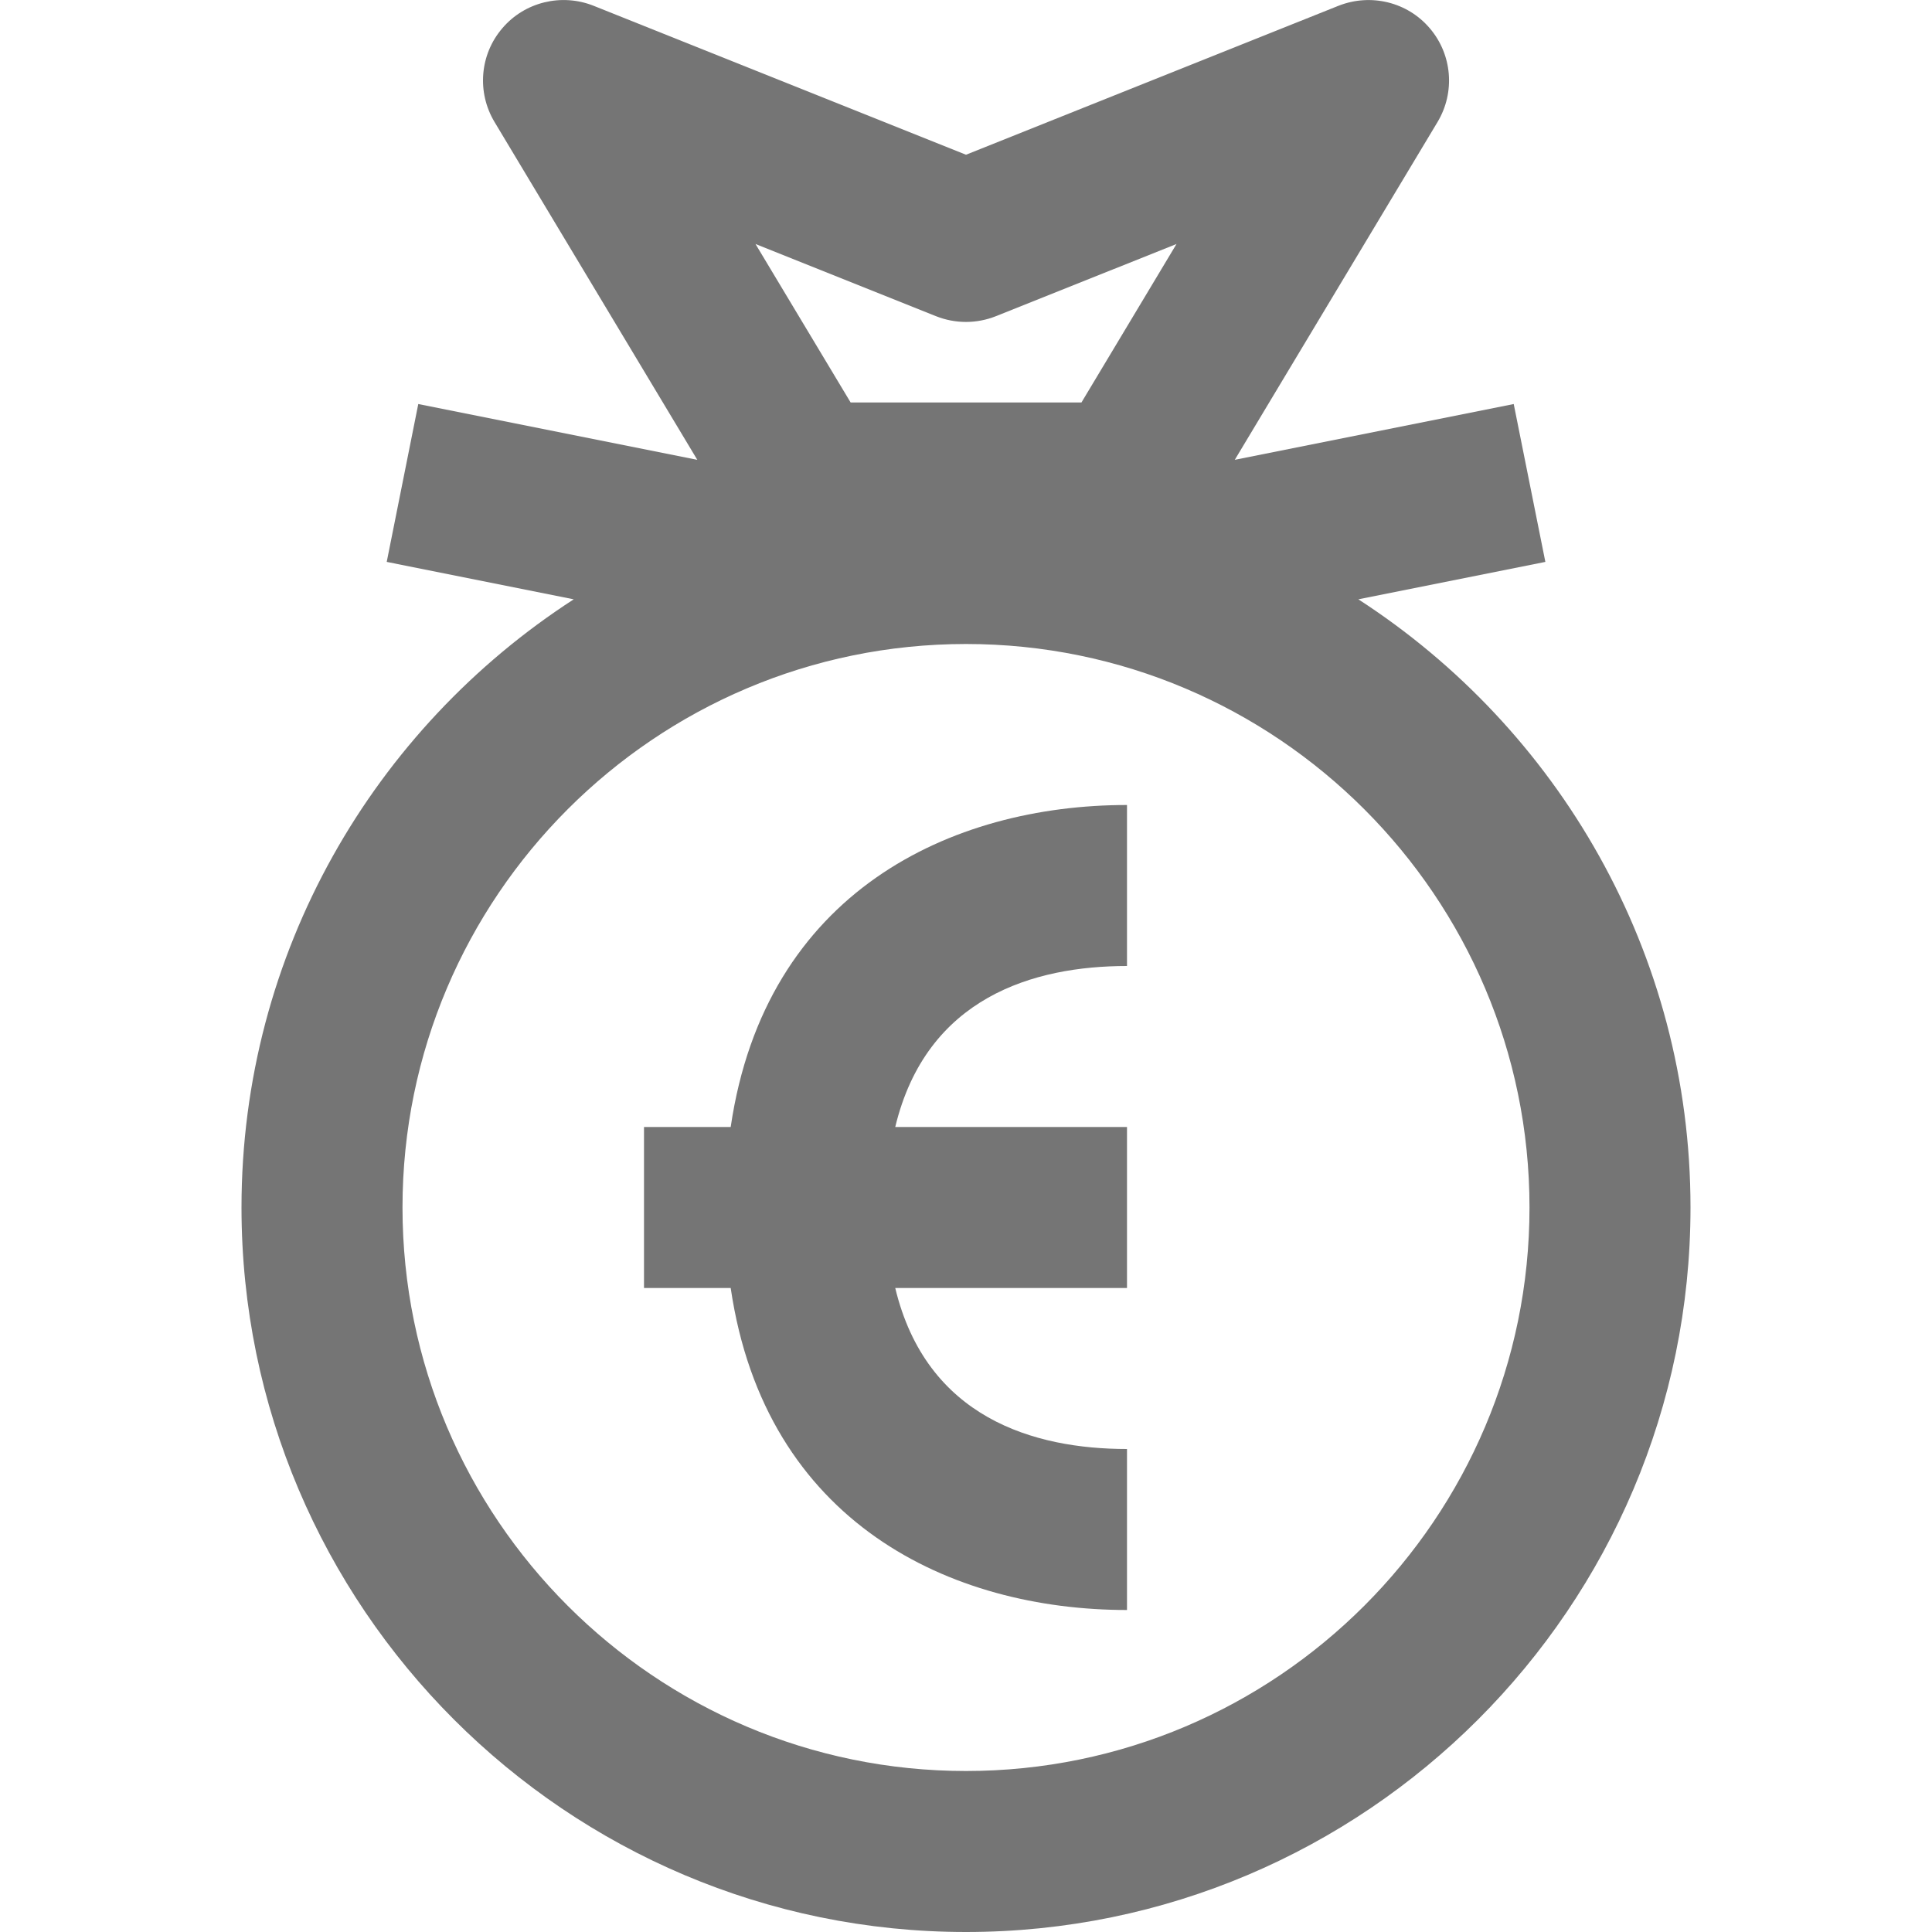 <?xml version="1.0" encoding="iso-8859-1"?>
<!-- Generator: Adobe Illustrator 16.0.0, SVG Export Plug-In . SVG Version: 6.00 Build 0)  -->
<!DOCTYPE svg PUBLIC "-//W3C//DTD SVG 1.1//EN" "http://www.w3.org/Graphics/SVG/1.1/DTD/svg11.dtd">
<svg version="1.1" xmlns="http://www.w3.org/2000/svg" xmlns:xlink="http://www.w3.org/1999/xlink" x="0px" y="0px" width="24px"
	 height="24px" viewBox="0 0 24 24" style="enable-background:new 0 0 24 24;" xml:space="preserve">
<g id="Frame_-_24px">
	<rect style="fill:none;" width="24" height="24"/>
</g>
<g id="Line_Icons">
	<g>
		<path style="fill:#757575;" d="M9.077,14H8v2h1.077c0.429,2.923,2.74,4,4.923,4v-2c-1.157,0-2.491-0.387-2.879-2H14v-2h-2.879
			c0.388-1.613,1.722-2,2.879-2v-2C11.817,10,9.506,11.077,9.077,14z"/>
		<path style="fill:#757575;" d="M16.874,7.445l2.323-0.465l-0.393-1.961l-3.465,0.693l2.519-4.197
			c0.221-0.369,0.182-0.837-0.096-1.163c-0.277-0.327-0.732-0.438-1.133-0.281L12,1.922L7.372,0.071
			C6.975-0.086,6.517,0.024,6.239,0.352C5.96,0.678,5.922,1.146,6.143,1.515l2.519,4.197L5.196,5.019L4.804,6.98l2.323,0.465
			C4.647,9.049,3,11.833,3,15c0,4.962,4.038,9,9,9s9-4.038,9-9C21,11.833,19.353,9.049,16.874,7.445z M11.628,3.928
			c0.239,0.095,0.504,0.095,0.743,0l2.244-0.897L13.434,5h-2.867L9.385,3.031L11.628,3.928z M12,22c-3.86,0-7-3.139-7-7
			c0-3.86,3.14-7,7-7s7,3.14,7,7C19,18.86,15.86,22,12,22z"/>
	</g>
</g>
</svg>

